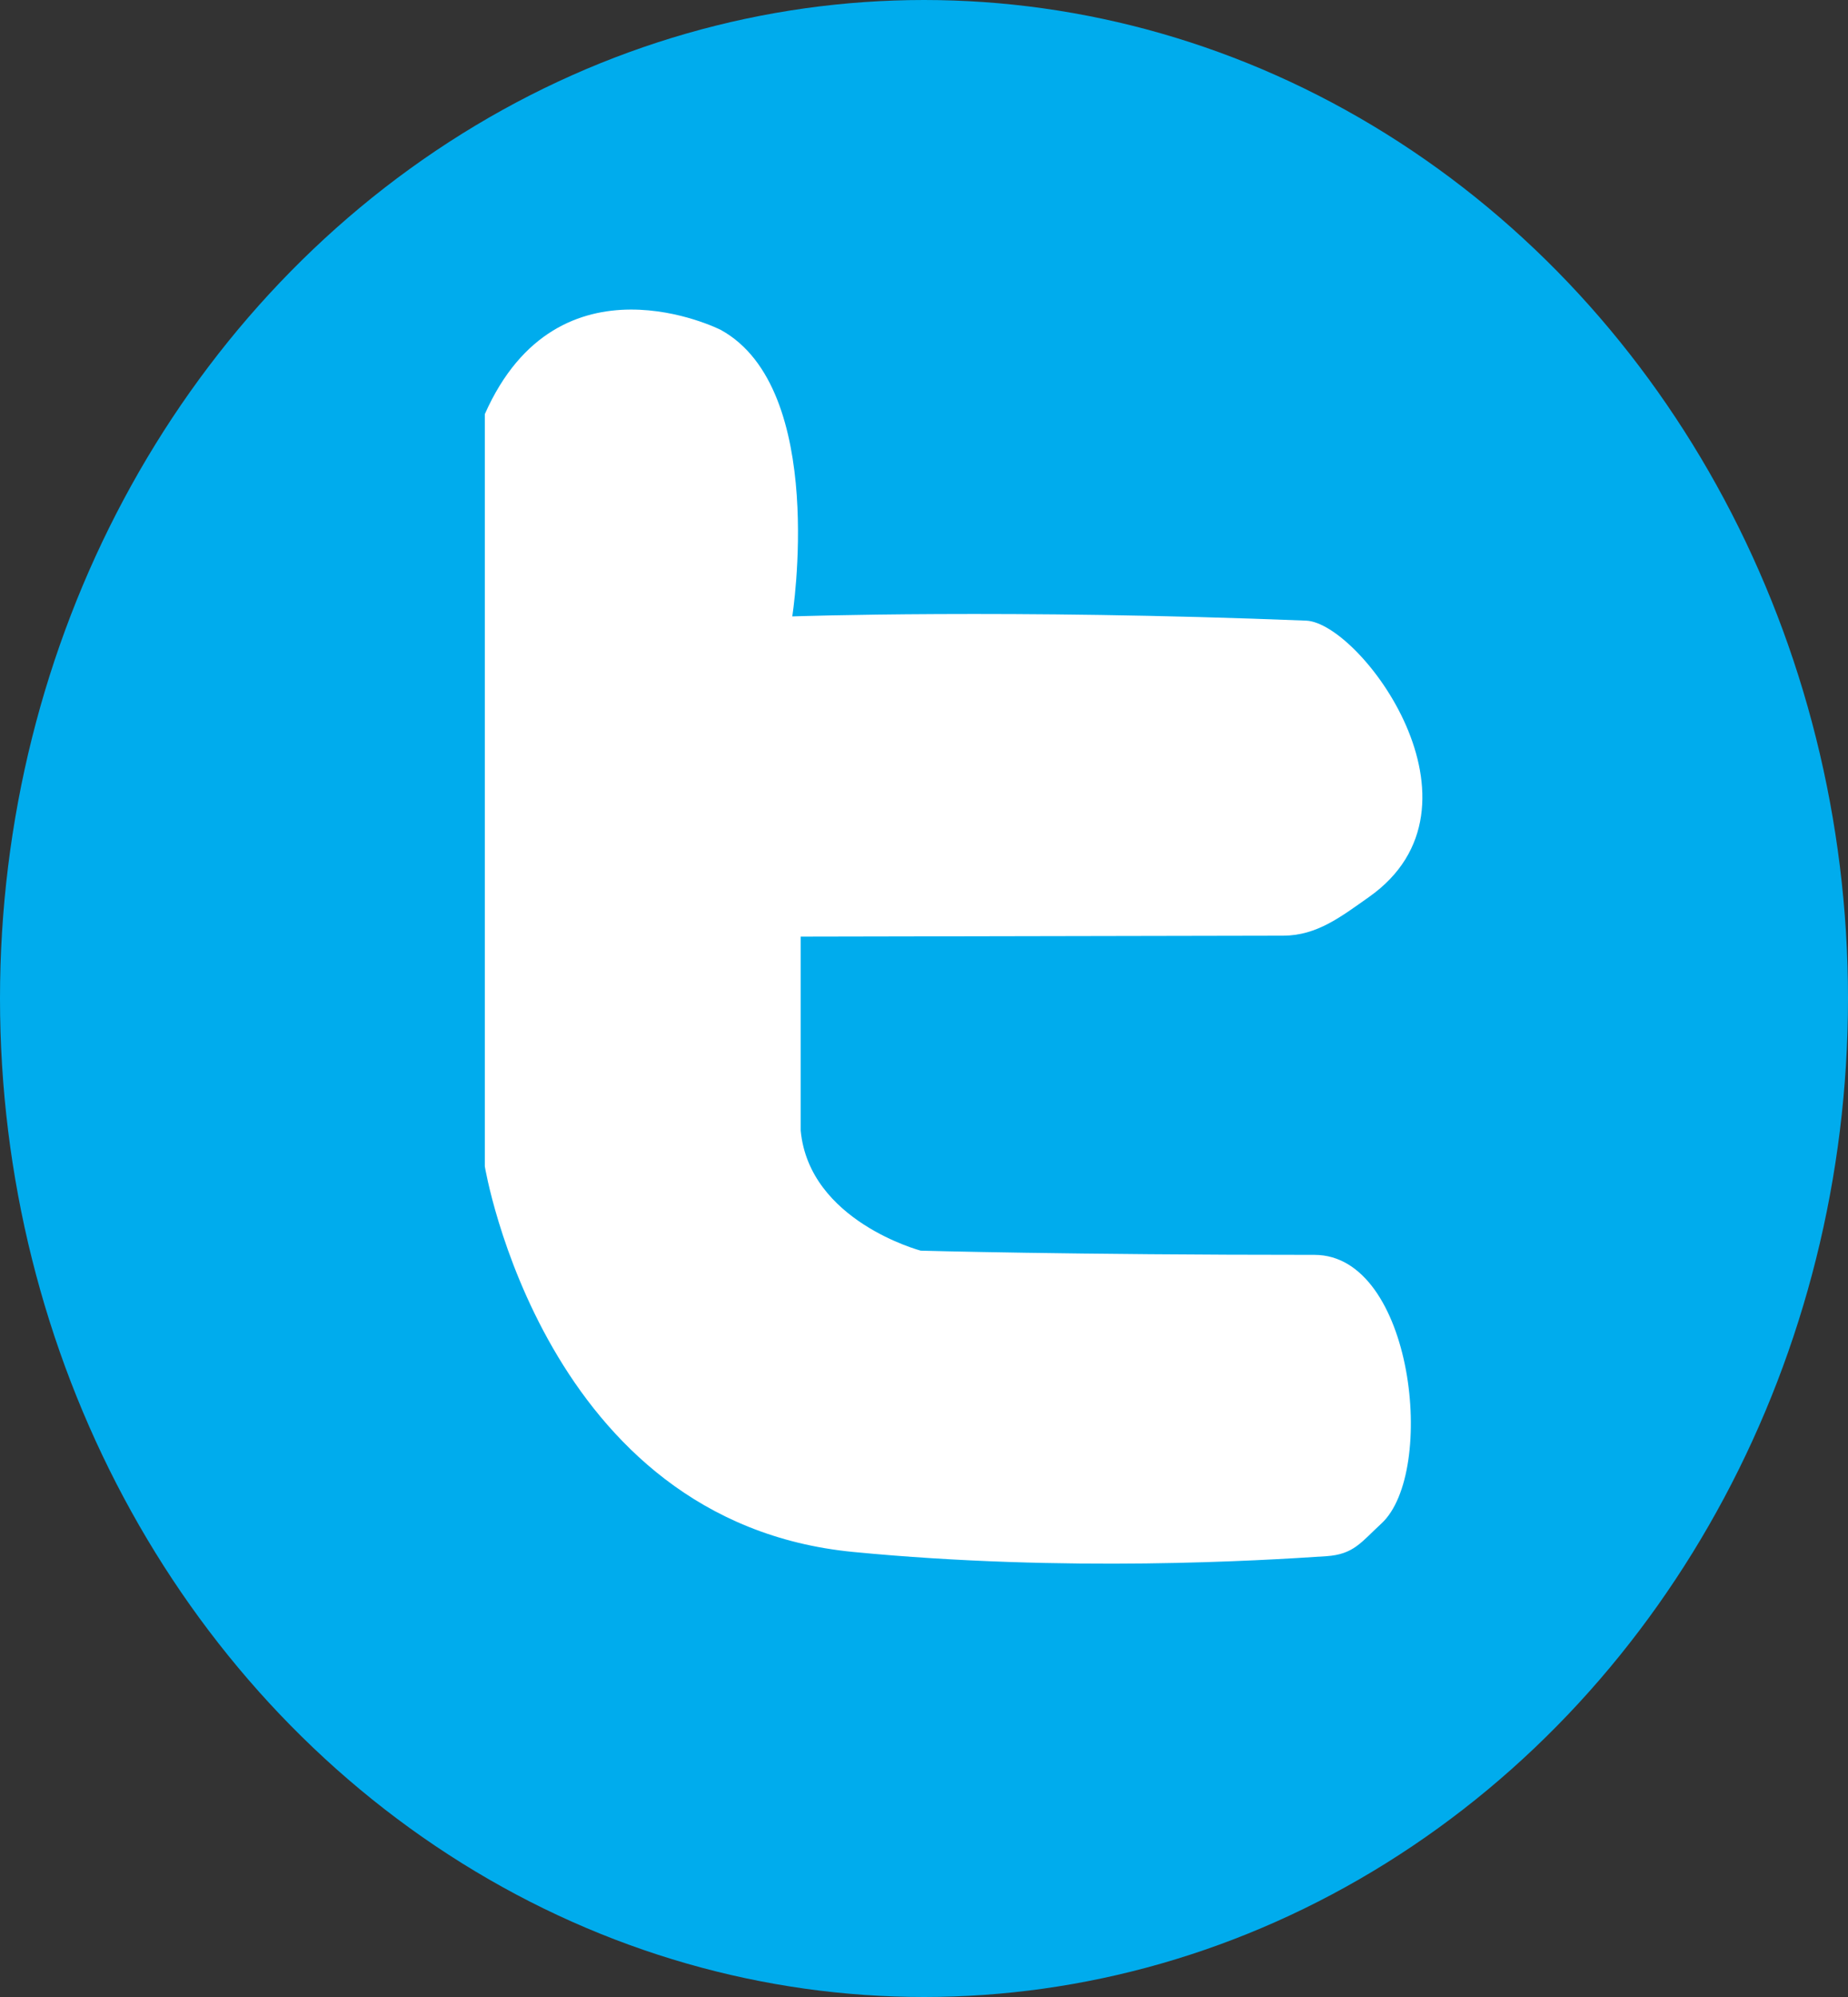 <?xml version="1.0" encoding="utf-8"?>
<!-- Generator: Adobe Illustrator 17.1.0, SVG Export Plug-In . SVG Version: 6.00 Build 0)  -->
<!DOCTYPE svg PUBLIC "-//W3C//DTD SVG 1.1//EN" "http://www.w3.org/Graphics/SVG/1.1/DTD/svg11.dtd">
<svg version="1.1" xmlns="http://www.w3.org/2000/svg" xmlns:xlink="http://www.w3.org/1999/xlink" x="0px" y="0px"
	 viewBox="112.667 0 566.666 612" enable-background="new 112.667 0 566.666 612" xml:space="preserve">
<rect x="112.667" y="0" width="566.666" height="612" fill="#333333" stroke="none"/>
<g id="Layer_2">
	<ellipse fill="#00ACED" cx="396" cy="306" rx="283.333" ry="306"/>
	<path fill="none" stroke="#000000" stroke-miterlimit="10" d="M166.311,159.629"/>
</g>
<g id="Layer_3">
	<path fill="#FFFFFF" d="M355.607,188.906c0,0,10.978-69.74-21.955-87.821c0,0-49.722-25.184-72.323,25.83v230.53
		c0,0,17.961,108.985,113.005,118.171c65.38,6.319,125.048,2.619,145.061,1.292c8.39-0.556,10.671-4.317,16.859-10.009
		c17.048-15.68,9.848-82.332-20.502-82.332c-74.917,0-120.754-1.291-120.754-1.291s-34.224-9.04-36.807-36.807v-59.435
		l147.981-0.289c10.355-0.02,17.774-5.87,26.243-11.827c39.517-27.794-2.648-84.056-19.246-84.719
		C422.392,186.574,355.607,188.906,355.607,188.906z"/>
</g>
</svg>
